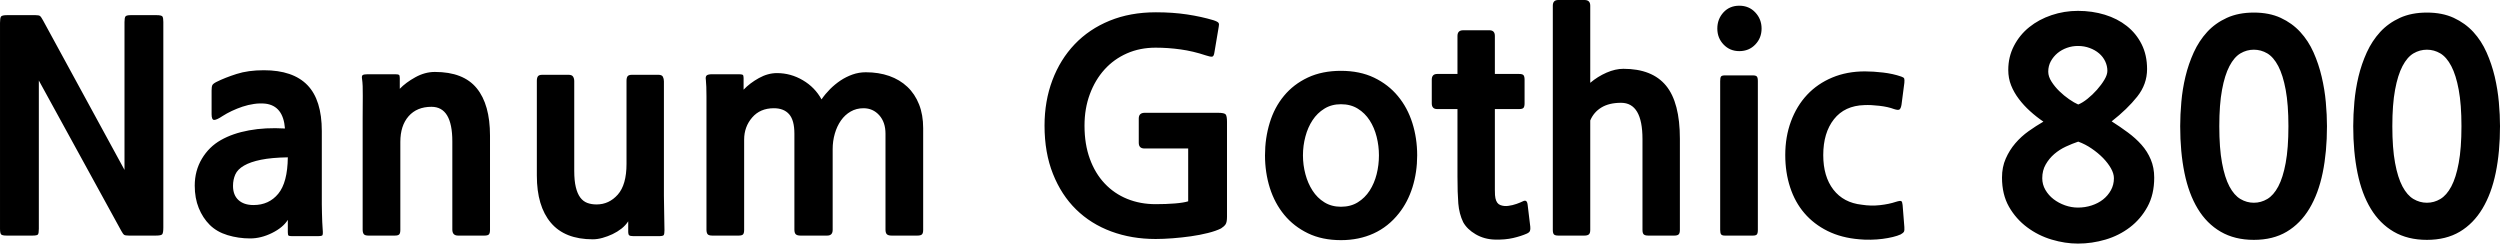 <svg xmlns="http://www.w3.org/2000/svg" viewBox="5.688 44.56 630.36 61.416"><path d="M45.00 103.96L38.16 103.96Q37.30 103.96 37.01 103.78Q36.72 103.60 36.29 102.81L36.29 102.81L15.48 64.86L15.48 102.23Q15.48 103.38 15.26 103.67Q15.05 103.96 13.90 103.96L13.90 103.96L7.34 103.96Q6.26 103.96 5.98 103.67Q5.69 103.38 5.69 102.23L5.69 102.23L5.69 50.32Q5.69 49.10 5.94 48.74Q6.19 48.38 7.49 48.38L7.49 48.38L14.62 48.38Q15.48 48.38 15.77 48.59Q16.06 48.81 16.56 49.74L16.56 49.74L37.08 87.40L37.08 50.10Q37.08 49.02 37.33 48.70Q37.58 48.38 38.66 48.38L38.66 48.38L45.14 48.38Q46.44 48.38 46.66 48.74Q46.87 49.10 46.87 50.10L46.87 50.10L46.87 101.94Q46.87 103.31 46.58 103.64Q46.30 103.96 45.00 103.96L45.00 103.96ZM85.90 104.10L79.27 104.10Q78.62 104.10 78.44 103.96Q78.26 103.82 78.26 103.10L78.26 103.10L78.26 100Q77.04 101.94 74.27 103.31Q71.50 104.68 68.76 104.68L68.76 104.68Q65.81 104.68 63.07 103.85Q60.34 103.02 58.57 101.26Q56.81 99.50 55.80 97.01Q54.79 94.53 54.79 91.36L54.79 91.36Q54.79 87.62 56.59 84.59Q58.39 81.57 61.38 79.88Q64.37 78.18 68.47 77.43Q72.58 76.67 77.54 76.96L77.54 76.96Q77.11 71.27 72.65 70.70L72.65 70.70Q71.21 70.55 69.73 70.77Q68.26 70.98 66.85 71.45Q65.45 71.92 64.15 72.53Q62.86 73.14 61.85 73.79L61.85 73.79Q60.34 74.80 59.69 74.80Q59.04 74.80 59.04 73.36L59.04 73.36L59.04 67.38Q59.04 66.45 59.22 66.05Q59.40 65.66 60.26 65.22L60.26 65.22Q62.42 64.14 65.34 63.21Q68.26 62.27 72.22 62.27L72.22 62.27Q79.56 62.27 83.20 66.02Q86.83 69.76 86.83 77.61L86.83 77.61L86.83 94.02Q86.83 94.96 86.83 96.08Q86.83 97.19 86.87 98.34Q86.90 99.50 86.94 100.54Q86.98 101.58 87.05 102.38L87.05 102.38Q87.19 103.82 86.90 103.96Q86.62 104.10 85.90 104.10L85.90 104.10ZM78.26 84.23L78.26 84.23Q74.16 84.30 71.50 84.84Q68.83 85.38 67.21 86.32Q65.59 87.26 65.02 88.55Q64.44 89.85 64.44 91.43L64.44 91.43Q64.44 93.74 65.81 95.00Q67.18 96.26 69.62 96.26L69.62 96.26Q73.51 96.26 75.85 93.41Q78.19 90.57 78.26 84.23ZM106.63 80.34L106.63 102.52Q106.63 103.38 106.34 103.67Q106.06 103.96 105.26 103.96L105.26 103.96L98.57 103.96Q97.70 103.96 97.42 103.60Q97.13 103.24 97.13 102.45L97.13 102.45L97.13 74.30Q97.13 71.56 97.16 68.75Q97.20 65.94 96.98 64.50L96.98 64.50Q96.84 63.71 97.13 63.50Q97.42 63.28 98.42 63.28L98.42 63.28L105.26 63.28Q106.06 63.28 106.27 63.42Q106.49 63.57 106.49 64.22L106.49 64.22L106.49 66.95Q108 65.37 110.41 64.04Q112.82 62.70 115.34 62.70L115.34 62.70Q122.54 62.70 125.89 66.81Q129.24 70.91 129.24 78.76L129.24 78.76L129.24 102.52Q129.24 103.38 128.95 103.67Q128.66 103.96 127.87 103.96L127.87 103.96L121.18 103.96Q119.74 103.96 119.74 102.45L119.74 102.45L119.74 80.20Q119.74 71.49 114.48 71.49L114.48 71.49Q110.81 71.49 108.72 73.86Q106.63 76.24 106.63 80.34L106.63 80.34ZM171.86 104.10L165.38 104.10Q164.59 104.10 164.34 103.89Q164.09 103.67 164.09 103.10L164.09 103.10L164.09 100.36Q163.44 101.37 162.40 102.20Q161.35 103.02 160.13 103.60Q158.90 104.18 157.61 104.54Q156.31 104.90 155.16 104.90L155.16 104.90Q148.10 104.90 144.58 100.72Q141.05 96.54 141.05 88.84L141.05 88.84L141.05 64.94Q141.05 64.14 141.34 63.78Q141.62 63.42 142.42 63.42L142.42 63.42L149.04 63.42Q149.90 63.42 150.19 63.89Q150.48 64.36 150.48 65.01L150.48 65.01L150.48 87.62Q150.48 90.14 150.88 91.76Q151.27 93.38 151.99 94.35Q152.71 95.32 153.76 95.72Q154.80 96.11 156.10 96.11L156.10 96.11Q159.26 96.11 161.46 93.63Q163.66 91.14 163.66 85.89L163.66 85.89L163.66 64.94Q163.66 64.14 163.94 63.78Q164.23 63.42 165.02 63.42L165.02 63.42L171.72 63.42Q172.58 63.42 172.84 63.93Q173.09 64.43 173.09 65.08L173.09 65.08L173.09 93.95Q173.09 96.11 173.16 98.45Q173.23 100.79 173.23 102.59L173.23 102.59Q173.23 103.53 173.05 103.82Q172.87 104.10 171.86 104.10L171.86 104.10ZM237.02 103.96L230.47 103.96Q229.68 103.96 229.32 103.64Q228.96 103.31 228.96 102.45L228.96 102.45L228.96 78.26Q228.96 75.38 227.38 73.61Q225.79 71.85 223.42 71.85L223.42 71.85Q221.62 71.85 220.18 72.68Q218.74 73.50 217.73 74.94Q216.72 76.38 216.18 78.26Q215.64 80.13 215.64 82.14L215.64 82.14L215.64 102.52Q215.64 103.96 214.27 103.96L214.27 103.96L207.50 103.96Q206.71 103.96 206.35 103.64Q205.99 103.31 205.99 102.45L205.99 102.45L205.99 78.26Q205.99 74.87 204.66 73.36Q203.33 71.85 200.81 71.85L200.81 71.85Q197.35 71.85 195.34 74.19Q193.32 76.53 193.32 79.77L193.32 79.77L193.32 102.52Q193.32 103.38 193.03 103.67Q192.74 103.96 191.95 103.96L191.95 103.96L185.26 103.96Q184.39 103.96 184.10 103.60Q183.82 103.24 183.82 102.45L183.82 102.45L183.82 74.30Q183.82 71.56 183.82 68.86Q183.82 66.16 183.67 64.72L183.67 64.72Q183.53 63.93 183.85 63.60Q184.18 63.28 185.26 63.28L185.26 63.28L191.95 63.28Q192.74 63.28 192.96 63.42Q193.18 63.57 193.18 64.22L193.18 64.22L193.18 67.17Q194.76 65.51 197.03 64.25Q199.30 62.99 201.60 62.99L201.60 62.99Q205.06 62.99 208.12 64.79Q211.18 66.59 212.83 69.62L212.83 69.62Q213.77 68.25 214.99 67.02Q216.22 65.80 217.62 64.86Q219.02 63.93 220.64 63.35Q222.26 62.78 223.99 62.78L223.99 62.78Q227.23 62.78 229.90 63.71Q232.56 64.65 234.47 66.45Q236.38 68.25 237.42 70.88Q238.46 73.50 238.46 76.89L238.46 76.89L238.46 102.52Q238.46 103.38 238.14 103.67Q237.82 103.96 237.02 103.96L237.02 103.96ZM313.56 102.16L313.56 102.16Q312.26 102.81 310.25 103.31Q308.23 103.82 305.96 104.14Q303.70 104.46 301.36 104.64Q299.02 104.82 297.07 104.82L297.07 104.82Q291.02 104.82 285.88 102.92Q280.73 101.01 277.02 97.37Q273.31 93.74 271.19 88.41Q269.06 83.08 269.06 76.24L269.06 76.24Q269.06 70.05 271.04 64.79Q273.02 59.54 276.66 55.72Q280.30 51.90 285.48 49.78Q290.66 47.66 297.14 47.66L297.14 47.66Q301.39 47.66 304.99 48.20Q308.59 48.74 311.69 49.67L311.69 49.67Q312.77 50.03 312.95 50.36Q313.13 50.68 312.98 51.33L312.98 51.33L311.90 57.74Q311.76 58.82 311.29 58.85Q310.82 58.89 309.74 58.53L309.74 58.53Q306.50 57.45 303.37 57.02Q300.24 56.58 297.07 56.58L297.07 56.58Q293.11 56.58 289.84 58.02Q286.56 59.46 284.18 62.09Q281.81 64.72 280.48 68.32Q279.14 71.92 279.14 76.24L279.14 76.24Q279.14 80.92 280.48 84.59Q281.81 88.26 284.22 90.82Q286.63 93.38 289.91 94.71Q293.18 96.04 297.07 96.04L297.07 96.04Q299.74 96.04 301.93 95.86Q304.13 95.68 305.28 95.32L305.28 95.32L305.28 82L294.26 82Q292.82 82 292.82 80.56L292.82 80.56L292.82 74.44Q292.82 73 294.34 73L294.34 73L312.77 73Q314.42 73 314.75 73.43Q315.07 73.86 315.07 75.30L315.07 75.30L315.07 99.21Q315.07 100.58 314.71 101.12Q314.35 101.66 313.56 102.16ZM358.42 98.34L358.42 98.34Q355.75 101.73 352.04 103.42Q348.34 105.11 343.80 105.11L343.80 105.11Q339.05 105.11 335.48 103.38Q331.92 101.66 329.51 98.74Q327.10 95.82 325.87 91.94Q324.65 88.05 324.65 83.73L324.65 83.73Q324.65 79.41 325.84 75.52Q327.02 71.63 329.44 68.72Q331.85 65.80 335.45 64.11Q339.05 62.42 343.80 62.42L343.80 62.42Q348.55 62.42 352.15 64.14Q355.75 65.87 358.16 68.79Q360.58 71.70 361.80 75.56Q363.02 79.41 363.02 83.73L363.02 83.73Q363.02 87.98 361.84 91.76Q360.65 95.54 358.42 98.34ZM343.80 70.84L343.80 70.84Q341.42 70.84 339.62 71.96Q337.82 73.07 336.64 74.87Q335.45 76.67 334.84 78.98Q334.22 81.28 334.22 83.73L334.22 83.73Q334.22 86.18 334.84 88.48Q335.45 90.78 336.64 92.62Q337.82 94.46 339.62 95.57Q341.42 96.69 343.80 96.69L343.80 96.69Q346.25 96.69 348.05 95.57Q349.85 94.46 351.04 92.62Q352.22 90.78 352.80 88.48Q353.38 86.18 353.38 83.73L353.38 83.73Q353.38 81.35 352.80 79.05Q352.22 76.74 351.04 74.91Q349.85 73.07 348.05 71.96Q346.25 70.84 343.80 70.84ZM390.67 103.46L390.67 103.46Q389.23 104.10 387.22 104.57Q385.20 105.04 382.61 104.97L382.61 104.97Q379.94 104.90 377.78 103.64Q375.62 102.38 374.62 100.58L374.62 100.58Q373.61 98.49 373.39 95.86Q373.18 93.23 373.18 89.06L373.18 89.06L373.18 72.06L368.06 72.06Q366.70 72.06 366.70 70.62L366.70 70.62L366.70 64.65Q366.70 63.21 368.06 63.21L368.06 63.21L373.18 63.21L373.18 53.63Q373.18 52.19 374.62 52.19L374.62 52.19L381.24 52.19Q382.61 52.19 382.61 53.63L382.61 53.63L382.61 63.21L388.73 63.21Q389.59 63.21 389.84 63.53Q390.10 63.86 390.10 64.65L390.10 64.65L390.10 70.62Q390.10 71.42 389.84 71.74Q389.59 72.06 388.73 72.06L388.73 72.06L382.61 72.06L382.61 88.19Q382.61 90.78 382.61 92.40Q382.61 94.02 382.75 94.53L382.75 94.53Q383.04 95.90 383.98 96.26Q384.91 96.62 385.99 96.47Q387.07 96.33 388.08 95.97Q389.09 95.61 389.66 95.32L389.66 95.32Q390.24 95.03 390.53 95.28Q390.82 95.54 390.89 96.33L390.89 96.33L391.54 101.73Q391.61 102.38 391.46 102.77Q391.32 103.17 390.67 103.46ZM427.90 103.96L421.27 103.96Q420.48 103.96 420.16 103.67Q419.83 103.38 419.83 102.52L419.83 102.52L419.83 79.62Q419.83 70.48 414.43 70.48L414.43 70.48Q411.41 70.48 409.46 71.67Q407.52 72.86 406.66 74.94L406.66 74.94L406.66 102.52Q406.66 103.38 406.30 103.67Q405.94 103.96 405.22 103.96L405.22 103.96L398.59 103.96Q397.80 103.96 397.51 103.67Q397.22 103.38 397.22 102.52L397.22 102.52L397.22 46.00Q397.22 44.56 398.59 44.56L398.59 44.56L405.22 44.56Q406.66 44.56 406.66 46.00L406.66 46.00L406.66 65.44Q408.53 63.86 410.76 62.88Q412.99 61.91 415.01 61.91L415.01 61.91Q422.28 61.91 425.77 66.16Q429.26 70.41 429.26 79.55L429.26 79.55L429.26 102.52Q429.26 103.38 428.94 103.67Q428.62 103.96 427.90 103.96L427.90 103.96ZM444.24 57.45L444.24 57.45Q441.86 57.45 440.28 55.79Q438.70 54.14 438.70 51.76L438.70 51.76Q438.70 49.38 440.24 47.69Q441.79 46.00 444.24 46.00L444.24 46.00Q446.69 46.00 448.27 47.69Q449.86 49.38 449.86 51.76L449.86 51.76Q449.86 54.14 448.27 55.79Q446.69 57.45 444.24 57.45ZM447.70 103.96L440.57 103.96Q439.92 103.96 439.67 103.67Q439.42 103.38 439.42 102.52L439.42 102.52L439.42 65.01Q439.42 64.14 439.63 63.86Q439.85 63.57 440.57 63.57L440.57 63.57L447.70 63.57Q448.42 63.57 448.67 63.86Q448.92 64.14 448.92 65.01L448.92 65.01L448.92 102.52Q448.92 103.38 448.67 103.67Q448.42 103.96 447.70 103.96L447.70 103.96ZM484.92 103.67L484.92 103.67Q484.13 104.03 482.94 104.32Q481.75 104.61 480.35 104.79Q478.94 104.97 477.43 105.00Q475.92 105.04 474.55 104.90L474.55 104.90Q470.02 104.54 466.52 102.81Q463.03 101.08 460.66 98.31Q458.28 95.54 457.06 91.79Q455.83 88.05 455.83 83.66L455.83 83.66Q455.83 79.05 457.27 75.16Q458.71 71.27 461.34 68.46Q463.97 65.66 467.68 64.11Q471.38 62.56 475.92 62.56L475.92 62.56Q478.01 62.56 480.49 62.85Q482.98 63.14 485.06 63.86L485.06 63.86Q485.71 64.07 485.82 64.36Q485.93 64.65 485.86 65.44L485.86 65.44L485.14 70.98Q484.99 71.85 484.67 72.14Q484.34 72.42 483.26 72.06L483.26 72.06Q481.75 71.49 479.59 71.24Q477.43 70.98 475.78 71.06L475.78 71.06Q470.81 71.20 468.11 74.62Q465.41 78.04 465.41 83.66L465.41 83.66Q465.41 89.06 467.96 92.37Q470.52 95.68 475.13 96.18L475.13 96.18Q477.43 96.54 479.70 96.29Q481.97 96.04 483.70 95.46L483.70 95.46Q484.85 95.10 485.10 95.28Q485.35 95.46 485.42 96.26L485.42 96.26L485.86 101.80Q485.93 102.66 485.75 102.99Q485.57 103.31 484.92 103.67ZM529.63 105.98L529.63 105.98Q526.39 105.98 523.01 104.97Q519.62 103.96 516.82 101.87Q514.01 99.78 512.24 96.69Q510.48 93.59 510.48 89.34L510.48 89.34Q510.48 86.68 511.42 84.56Q512.35 82.43 513.83 80.70Q515.30 78.98 517.18 77.64Q519.05 76.31 520.92 75.23L520.92 75.23Q519.12 74.01 517.54 72.57Q515.95 71.13 514.73 69.51Q513.50 67.89 512.78 66.09Q512.06 64.29 512.06 62.20L512.06 62.20Q512.06 58.89 513.50 56.12Q514.94 53.34 517.36 51.40Q519.77 49.46 522.97 48.38Q526.18 47.30 529.63 47.30L529.63 47.30Q533.23 47.30 536.40 48.27Q539.57 49.24 541.94 51.11Q544.32 52.98 545.69 55.72Q547.06 58.46 547.06 61.98L547.06 61.98Q547.06 65.80 544.57 68.93Q542.09 72.06 538.13 75.16L538.13 75.16Q540.29 76.53 542.23 77.97Q544.18 79.41 545.65 81.06Q547.13 82.72 547.99 84.77Q548.86 86.82 548.86 89.34L548.86 89.34Q548.86 93.59 547.16 96.69Q545.47 99.78 542.74 101.87Q540.00 103.96 536.58 104.97Q533.16 105.98 529.63 105.98ZM529.63 56.15L529.63 56.15Q528.19 56.15 526.86 56.62Q525.53 57.09 524.48 57.95Q523.44 58.82 522.79 60.00Q522.14 61.19 522.14 62.63L522.14 62.63Q522.14 63.86 522.97 65.15Q523.80 66.45 524.95 67.56Q526.10 68.68 527.40 69.58Q528.70 70.48 529.70 70.91L529.70 70.91Q530.78 70.48 532.04 69.47Q533.30 68.46 534.42 67.20Q535.54 65.94 536.29 64.68Q537.05 63.42 537.05 62.42L537.05 62.42Q537.05 61.19 536.51 60.04Q535.97 58.89 534.96 58.02Q533.95 57.16 532.58 56.66Q531.22 56.15 529.63 56.15ZM529.70 80.27L529.70 80.27Q528.19 80.78 526.57 81.53Q524.95 82.29 523.66 83.40Q522.36 84.52 521.50 86.03Q520.63 87.54 520.63 89.49L520.63 89.49Q520.63 91.07 521.42 92.44Q522.22 93.81 523.48 94.78Q524.74 95.75 526.36 96.33Q527.98 96.90 529.63 96.90L529.63 96.90Q531.43 96.90 533.09 96.36Q534.74 95.82 535.97 94.85Q537.19 93.88 537.95 92.51Q538.70 91.14 538.70 89.49L538.70 89.49Q538.70 88.34 537.95 87.00Q537.19 85.67 535.97 84.41Q534.74 83.15 533.12 82.04Q531.50 80.92 529.70 80.27ZM573.98 105.04L573.98 105.04Q569.16 105.04 565.63 102.99Q562.10 100.94 559.84 97.19Q557.57 93.45 556.49 88.16Q555.41 82.86 555.41 76.38L555.41 76.38Q555.41 73.50 555.70 70.26Q555.98 67.02 556.74 63.86Q557.50 60.69 558.83 57.77Q560.16 54.86 562.21 52.62Q564.26 50.39 567.18 49.06Q570.10 47.73 573.98 47.73L573.98 47.73Q577.87 47.73 580.75 49.06Q583.63 50.39 585.68 52.62Q587.74 54.86 589.03 57.77Q590.33 60.69 591.08 63.89Q591.84 67.10 592.13 70.34Q592.42 73.58 592.42 76.38L592.42 76.38Q592.42 82.86 591.34 88.12Q590.26 93.38 587.99 97.16Q585.72 100.94 582.26 102.99Q578.81 105.04 573.98 105.04ZM573.98 57.09L573.98 57.09Q572.18 57.09 570.60 58.02Q569.02 58.96 567.83 61.23Q566.64 63.50 565.96 67.20Q565.27 70.91 565.27 76.38L565.27 76.38Q565.27 81.93 565.96 85.64Q566.64 89.34 567.83 91.58Q569.02 93.81 570.60 94.74Q572.18 95.68 573.98 95.68L573.98 95.68Q575.78 95.68 577.37 94.74Q578.95 93.81 580.14 91.58Q581.33 89.34 582.01 85.64Q582.70 81.93 582.70 76.38L582.70 76.38Q582.70 70.91 582.01 67.20Q581.33 63.50 580.14 61.23Q578.95 58.96 577.37 58.02Q575.78 57.09 573.98 57.09ZM617.62 105.04L617.62 105.04Q612.79 105.04 609.26 102.99Q605.74 100.94 603.47 97.19Q601.20 93.45 600.12 88.16Q599.04 82.86 599.04 76.38L599.04 76.38Q599.04 73.50 599.33 70.26Q599.62 67.02 600.37 63.86Q601.13 60.69 602.46 57.77Q603.79 54.86 605.84 52.62Q607.90 50.39 610.81 49.06Q613.73 47.73 617.62 47.73L617.62 47.73Q621.50 47.73 624.38 49.06Q627.26 50.39 629.32 52.62Q631.37 54.86 632.66 57.77Q633.96 60.69 634.72 63.89Q635.47 67.10 635.76 70.34Q636.05 73.58 636.05 76.38L636.05 76.38Q636.05 82.86 634.97 88.12Q633.89 93.38 631.62 97.16Q629.35 100.94 625.90 102.99Q622.44 105.04 617.62 105.04ZM617.62 57.09L617.62 57.09Q615.82 57.09 614.23 58.02Q612.65 58.96 611.46 61.23Q610.27 63.50 609.59 67.20Q608.90 70.91 608.90 76.38L608.90 76.38Q608.90 81.93 609.59 85.64Q610.27 89.34 611.46 91.58Q612.65 93.81 614.23 94.74Q615.82 95.68 617.62 95.68L617.62 95.68Q619.42 95.68 621 94.74Q622.58 93.81 623.77 91.58Q624.96 89.34 625.64 85.64Q626.33 81.93 626.33 76.38L626.33 76.38Q626.33 70.91 625.64 67.20Q624.96 63.50 623.77 61.23Q622.58 58.96 621 58.02Q619.42 57.09 617.62 57.09Z"/></svg>